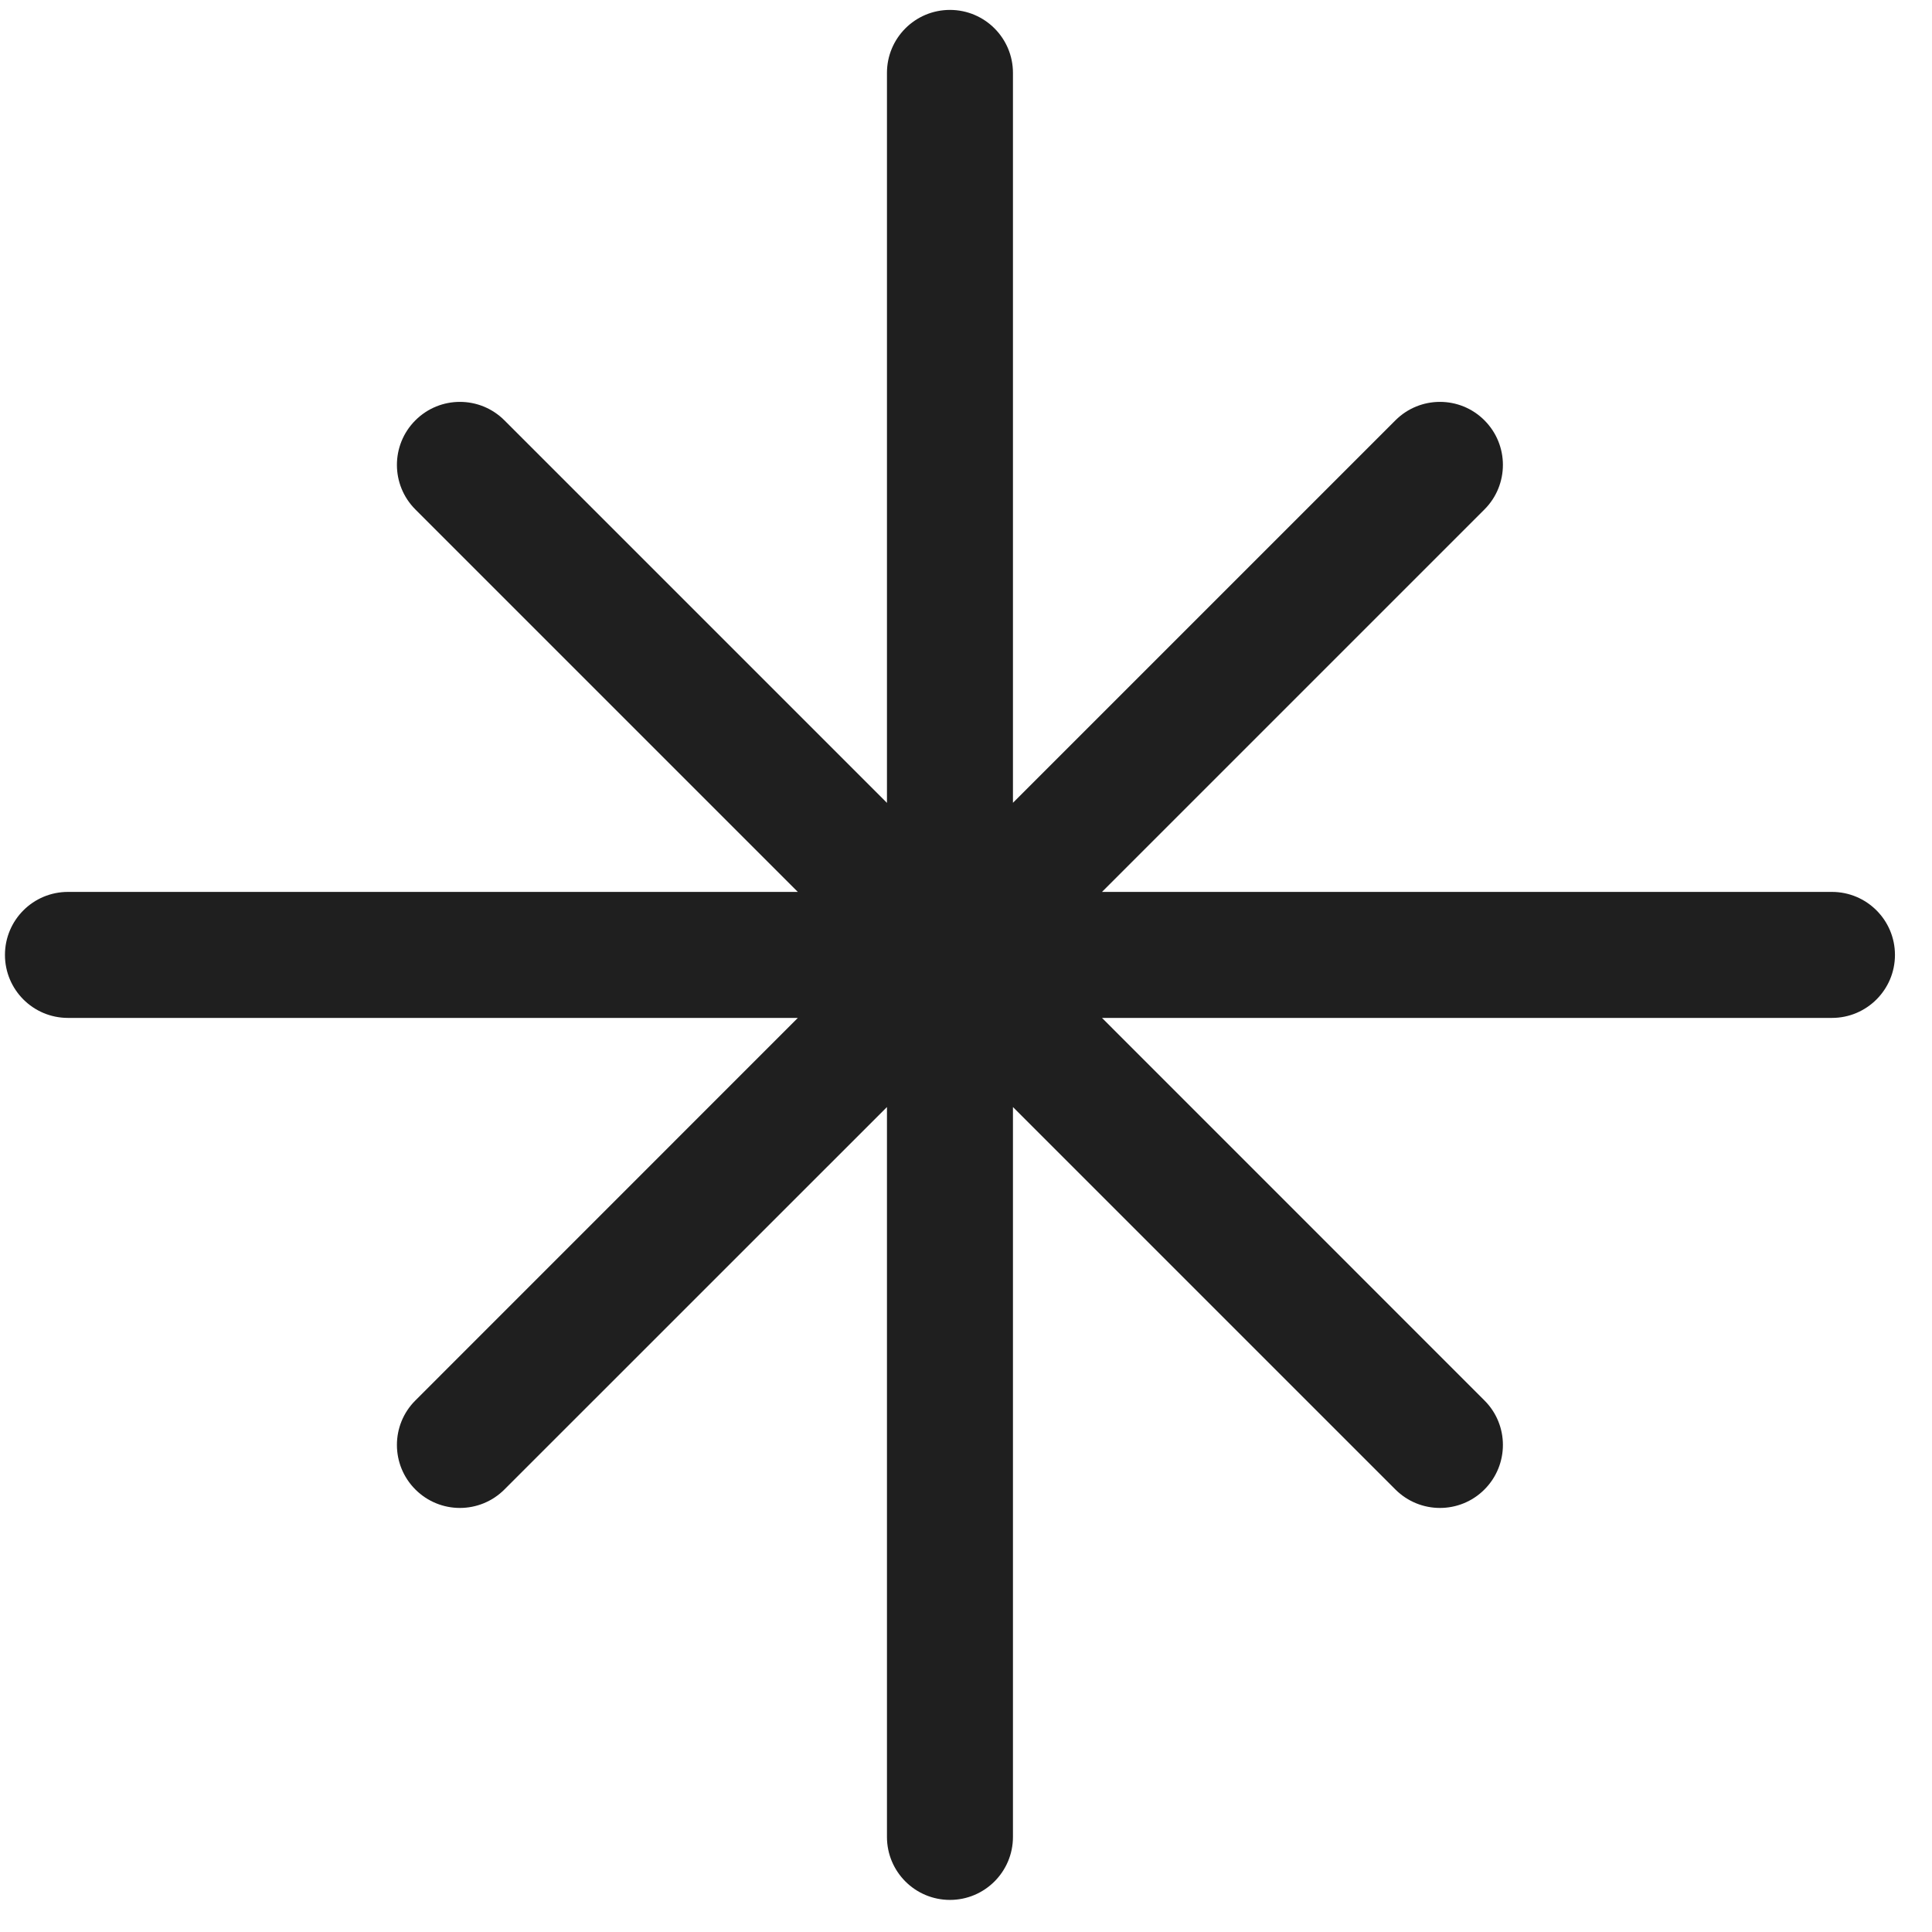 <svg width="23" height="23" viewBox="0 0 23 23" fill="none" xmlns="http://www.w3.org/2000/svg">
<path id="Union" d="M10.559 0.868C10.559 0.454 10.894 0.118 11.309 0.118C11.723 0.118 12.059 0.454 12.059 0.868V9.557L16.612 5.004C16.905 4.711 17.38 4.711 17.672 5.004C17.965 5.297 17.965 5.772 17.672 6.065L13.119 10.618H21.809C22.223 10.618 22.559 10.954 22.559 11.368C22.559 11.782 22.223 12.118 21.809 12.118H13.119L17.672 16.672C17.965 16.964 17.965 17.439 17.672 17.732C17.38 18.025 16.905 18.025 16.612 17.732L12.059 13.179V21.868C12.059 22.282 11.723 22.618 11.309 22.618C10.894 22.618 10.559 22.282 10.559 21.868V13.179L6.005 17.732C5.712 18.025 5.238 18.025 4.945 17.732C4.652 17.439 4.652 16.964 4.945 16.672L9.498 12.118H0.809C0.394 12.118 0.059 11.782 0.059 11.368C0.059 10.954 0.394 10.618 0.809 10.618H9.498L4.945 6.065C4.652 5.772 4.652 5.297 4.945 5.004C5.238 4.711 5.712 4.711 6.005 5.004L10.559 9.558V0.868Z" fill="#1F1F1F"/>
</svg>
